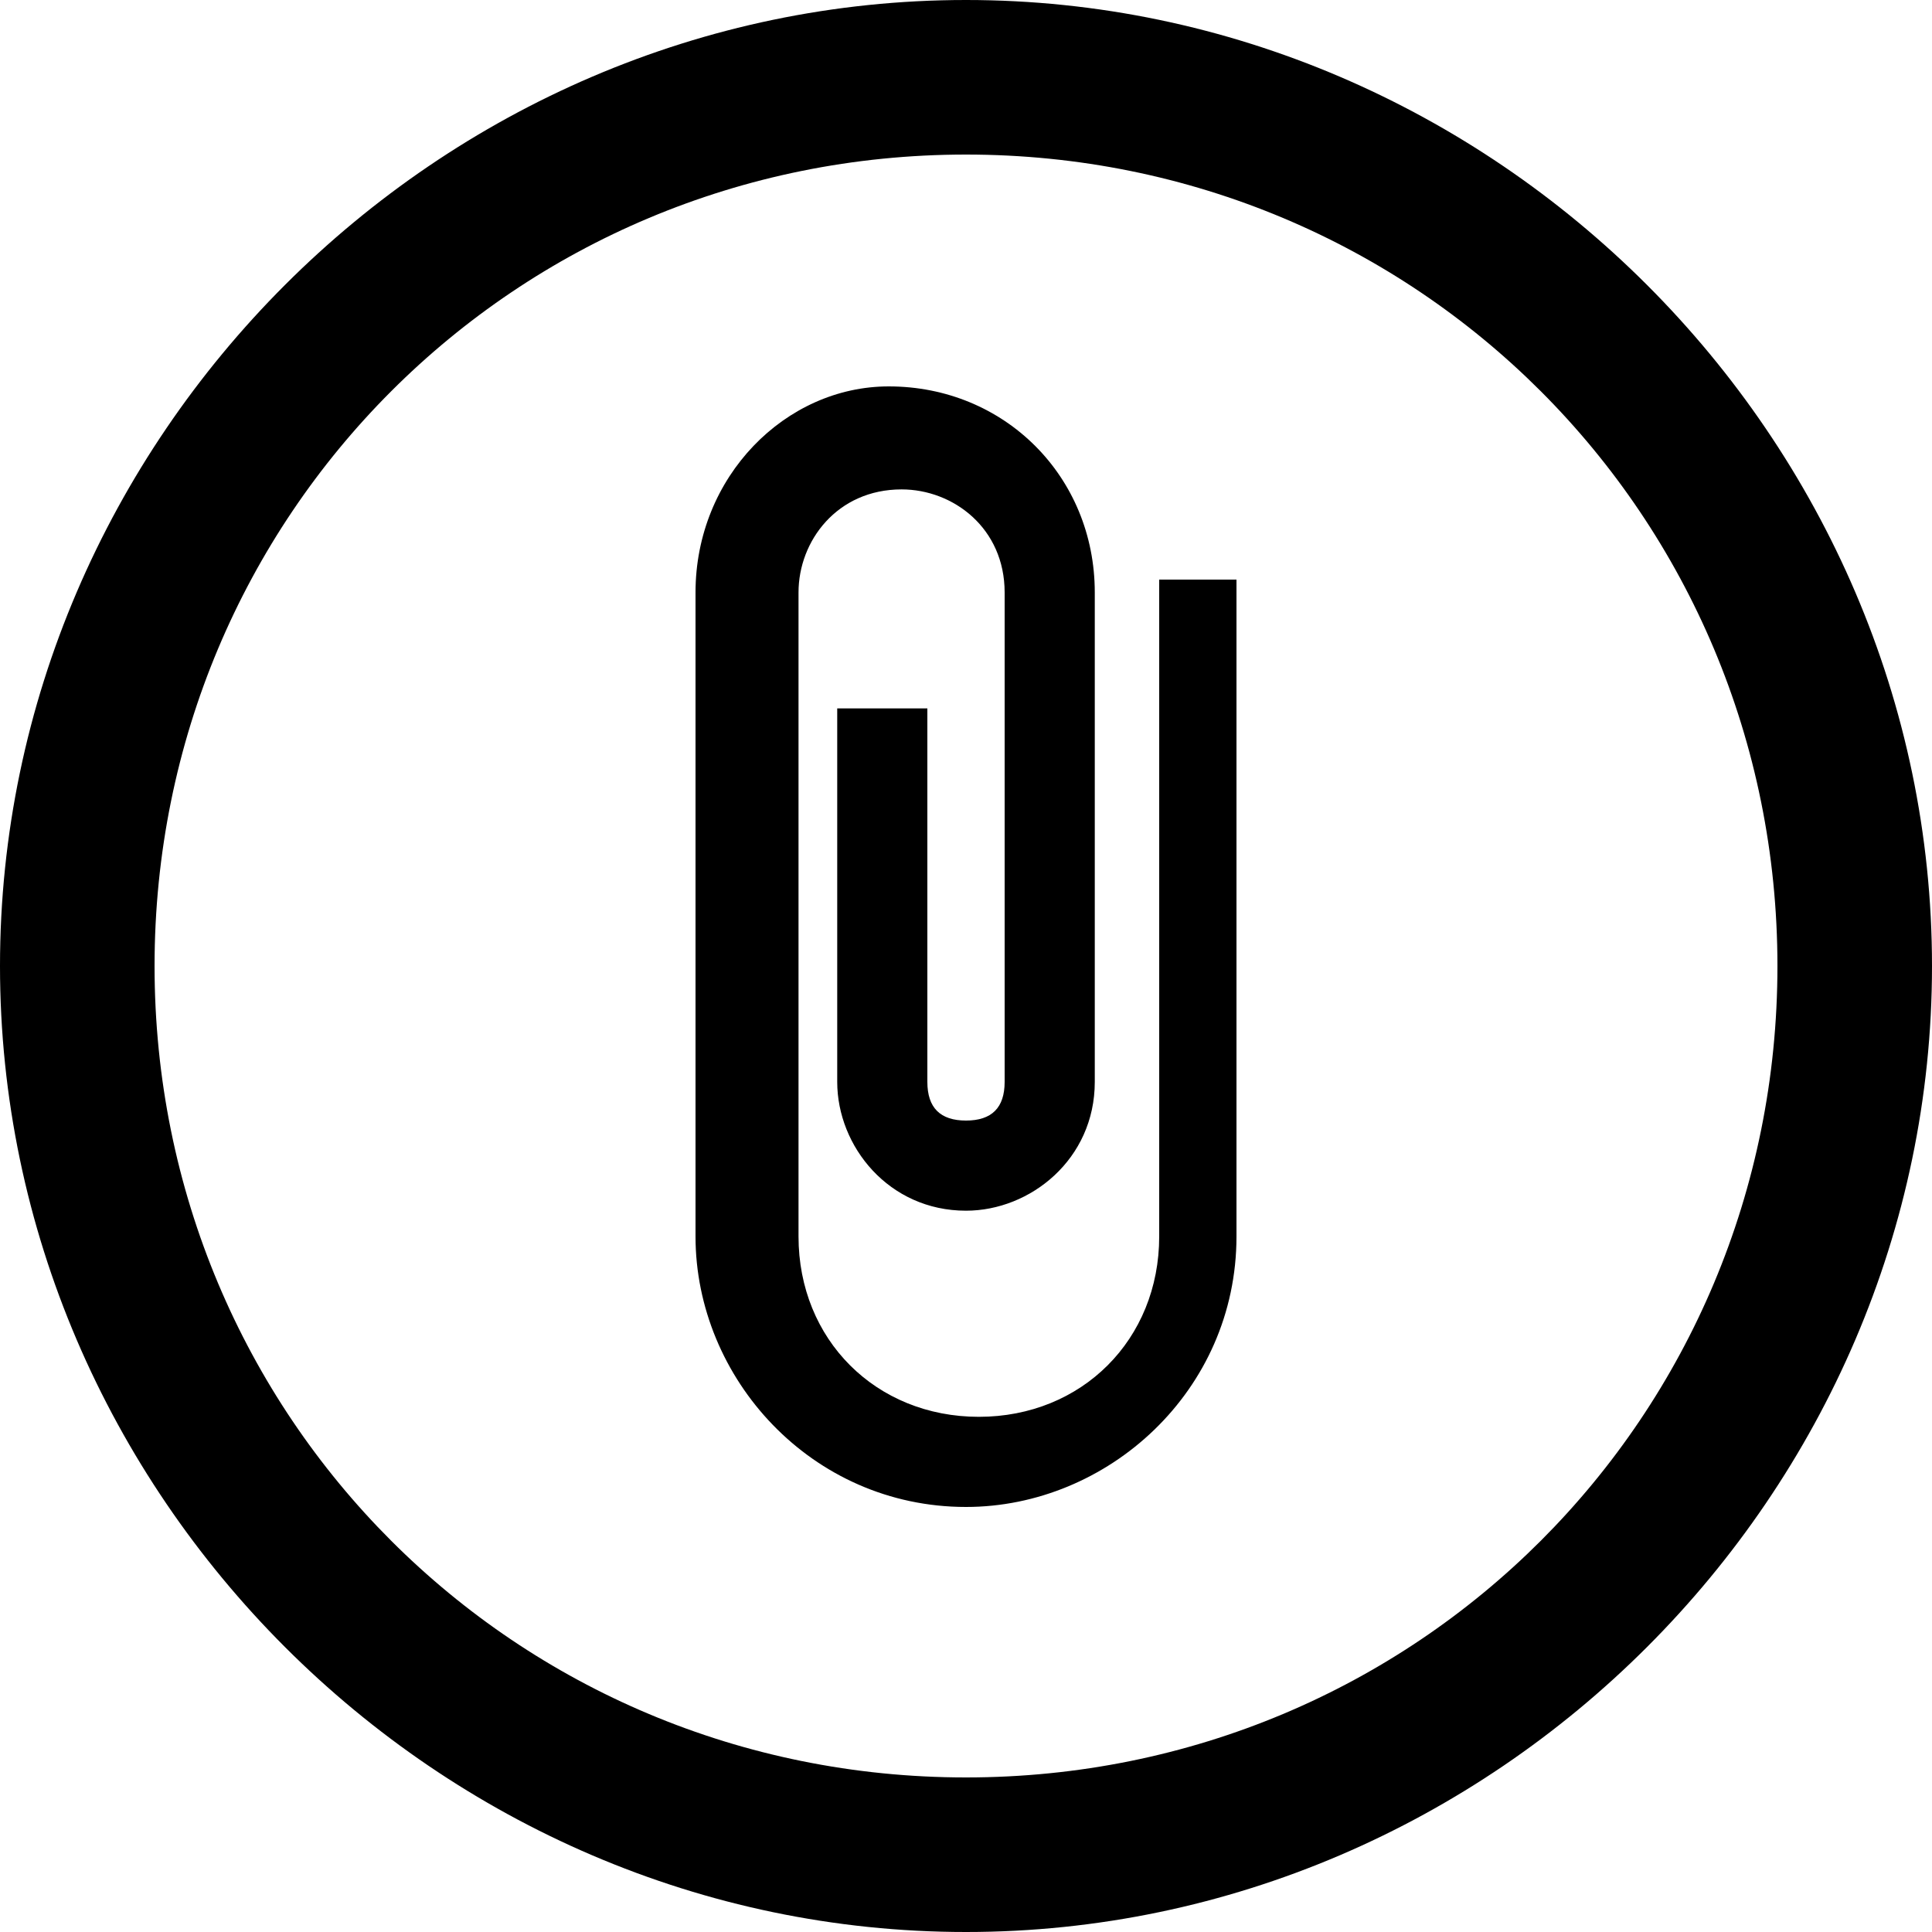 <!-- Generated by IcoMoon.io -->
<svg version="1.1" xmlns="http://www.w3.org/2000/svg" width="32" height="32" viewBox="0 0 32 32">
<title>paperclip</title>
<path d="M20.48 9.6v10.88c0 2.56-2.133 4.48-4.48 4.48-2.56 0-4.48-2.133-4.48-4.48v-10.667c0-1.92 1.493-3.413 3.2-3.413 1.92 0 3.413 1.493 3.413 3.413v8.107c0 1.28-1.067 2.133-2.133 2.133-1.28 0-2.133-1.067-2.133-2.133v-6.187h1.493v6.187c0 0.427 0.213 0.64 0.64 0.64s0.64-0.213 0.64-0.64v-8.107c0-1.067-0.853-1.707-1.707-1.707-1.067 0-1.707 0.853-1.707 1.707v10.667c0 1.707 1.28 2.987 2.987 2.987s2.987-1.28 2.987-2.987v-10.88h1.28zM16 2.56c-7.467 0-13.44 5.973-13.44 13.44s5.973 13.44 13.44 13.44 13.44-5.973 13.44-13.44c0-7.467-5.973-13.44-13.44-13.44zM16 32c-8.747 0-16-7.253-16-16s7.253-16 16-16 16 7.253 16 16c0 8.747-7.253 16-16 16z"></path>
</svg>
